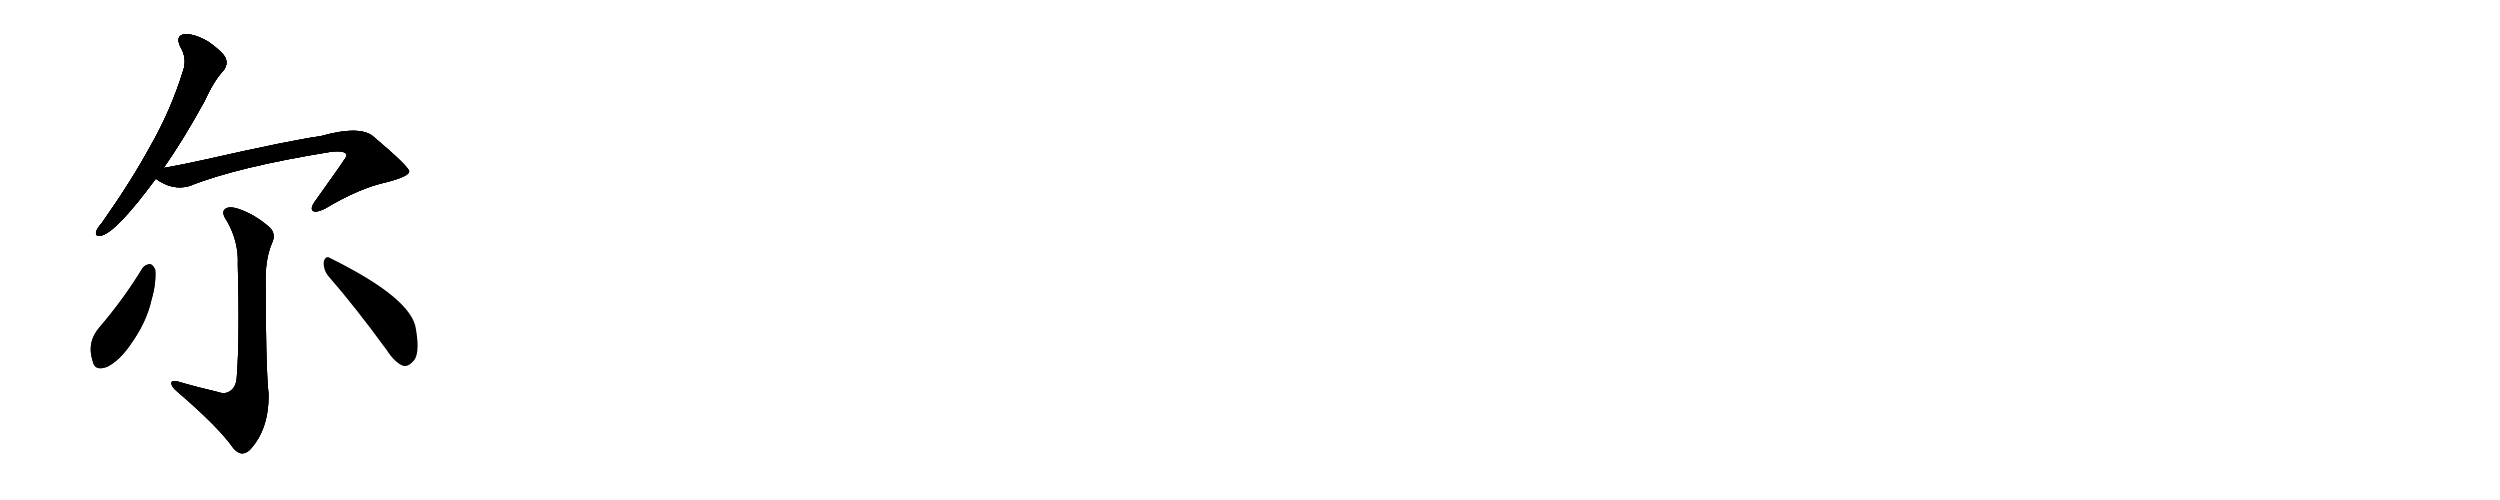 <svg version="1.1" viewBox="0 0 5120 1024" xmlns="http://www.w3.org/2000/svg">
  
  <g transform="scale(1, -1) translate(0, -900)" class="origin">
    <style type="text/css">
        .origin {display:none;}
        .hide {display:none;}
        .stroke {fill: #000000;}
        
.step1 {transform: translateX(1024px);}
.step2 {transform: translateX(2048px);}
.step3 {transform: translateX(3072px);}
.step4 {transform: translateX(4096px);}
.step5 {transform: translateX(5120px);}
.step6 {transform: translateX(6144px);}
.step7 {transform: translateX(7168px);}
.step8 {transform: translateX(8192px);}
.step9 {transform: translateX(9216px);}
.step10 {transform: translateX(10240px);}
.step11 {transform: translateX(11264px);}
.step12 {transform: translateX(12288px);}
.step13 {transform: translateX(13312px);}
.step14 {transform: translateX(14336px);}
.step15 {transform: translateX(15360px);}
.step16 {transform: translateX(16384px);}
.step17 {transform: translateX(17408px);}
.step18 {transform: translateX(18432px);}
.step19 {transform: translateX(19456px);}
.step20 {transform: translateX(20480px);}
.step21 {transform: translateX(21504px);}
.step22 {transform: translateX(22528px);}
.step23 {transform: translateX(23552px);}
.step24 {transform: translateX(24576px);}
.step25 {transform: translateX(25600px);}
.step26 {transform: translateX(26624px);}
.step27 {transform: translateX(27648px);}
.step28 {transform: translateX(28672px);}
.step29 {transform: translateX(29696px);}
    </style>

    <path d="M 335 556 Q 375 613 419 693 Q 438 735 458 756 Q 467 768 462 781 Q 456 794 426 815 Q 398 831 378 830 Q 359 827 369 805 Q 384 780 375 755 Q 350 674 307 599 Q 267 526 209 444 Q 199 432 197 426 Q 194 414 209 418 Q 240 427 319 534 L 335 556 Z" fill="lightgray"/>
    <path d="M 319 534 Q 353 509 388 519 Q 485 558 677 589 Q 710 593 710 581 Q 710 578 644 486 Q 635 473 641 468 Q 648 464 666 473 Q 736 515 792 527 Q 838 539 838 549 Q 837 559 765 620 Q 738 644 656 621 Q 601 614 415 572 Q 375 563 335 556 C 305 551 295 549 319 534 Z" fill="lightgray"/>
    <path d="M 447 97 Q 404 107 363 119 Q 350 122 351 114 Q 352 107 363 98 Q 448 25 478 -18 Q 494 -37 511 -22 Q 551 20 550 93 Q 544 150 544 334 Q 545 374 557 402 Q 567 423 549 437 Q 521 461 489 472 Q 468 479 460 471 Q 453 464 465 447 Q 489 405 487 358 Q 491 207 485 129 Q 484 107 471 99 Q 461 92 447 97 Z" fill="lightgray"/>
    <path d="M 292 351 Q 253 287 204 230 Q 177 199 190 160 Q 194 139 220 149 Q 245 162 267 194 Q 300 240 310 285 Q 320 319 318 347 Q 314 357 308 359 Q 298 359 292 351 Z" fill="lightgray"/>
    <path d="M 672 335 Q 727 272 792 183 Q 808 158 825 151 Q 835 148 845 159 Q 861 172 852 225 Q 845 288 677 371 Q 667 378 663 364 Q 662 348 672 335 Z" fill="lightgray"/></g>
<g transform="scale(1, -1) translate(0, -900)">
    <style type="text/css">
        .origin {display:none;}
        .hide {display:none;}
        .stroke {fill: #000000;}
        
.step1 {transform: translateX(1024px);}
.step2 {transform: translateX(2048px);}
.step3 {transform: translateX(3072px);}
.step4 {transform: translateX(4096px);}
.step5 {transform: translateX(5120px);}
.step6 {transform: translateX(6144px);}
.step7 {transform: translateX(7168px);}
.step8 {transform: translateX(8192px);}
.step9 {transform: translateX(9216px);}
.step10 {transform: translateX(10240px);}
.step11 {transform: translateX(11264px);}
.step12 {transform: translateX(12288px);}
.step13 {transform: translateX(13312px);}
.step14 {transform: translateX(14336px);}
.step15 {transform: translateX(15360px);}
.step16 {transform: translateX(16384px);}
.step17 {transform: translateX(17408px);}
.step18 {transform: translateX(18432px);}
.step19 {transform: translateX(19456px);}
.step20 {transform: translateX(20480px);}
.step21 {transform: translateX(21504px);}
.step22 {transform: translateX(22528px);}
.step23 {transform: translateX(23552px);}
.step24 {transform: translateX(24576px);}
.step25 {transform: translateX(25600px);}
.step26 {transform: translateX(26624px);}
.step27 {transform: translateX(27648px);}
.step28 {transform: translateX(28672px);}
.step29 {transform: translateX(29696px);}
    </style>

    <path d="M 335 556 Q 375 613 419 693 Q 438 735 458 756 Q 467 768 462 781 Q 456 794 426 815 Q 398 831 378 830 Q 359 827 369 805 Q 384 780 375 755 Q 350 674 307 599 Q 267 526 209 444 Q 199 432 197 426 Q 194 414 209 418 Q 240 427 319 534 L 335 556 Z" fill="lightgray" class="stroke step0"/>
    <path d="M 319 534 Q 353 509 388 519 Q 485 558 677 589 Q 710 593 710 581 Q 710 578 644 486 Q 635 473 641 468 Q 648 464 666 473 Q 736 515 792 527 Q 838 539 838 549 Q 837 559 765 620 Q 738 644 656 621 Q 601 614 415 572 Q 375 563 335 556 C 305 551 295 549 319 534 Z" fill="lightgray" class="hide"/>
    <path d="M 447 97 Q 404 107 363 119 Q 350 122 351 114 Q 352 107 363 98 Q 448 25 478 -18 Q 494 -37 511 -22 Q 551 20 550 93 Q 544 150 544 334 Q 545 374 557 402 Q 567 423 549 437 Q 521 461 489 472 Q 468 479 460 471 Q 453 464 465 447 Q 489 405 487 358 Q 491 207 485 129 Q 484 107 471 99 Q 461 92 447 97 Z" fill="lightgray" class="hide"/>
    <path d="M 292 351 Q 253 287 204 230 Q 177 199 190 160 Q 194 139 220 149 Q 245 162 267 194 Q 300 240 310 285 Q 320 319 318 347 Q 314 357 308 359 Q 298 359 292 351 Z" fill="lightgray" class="hide"/>
    <path d="M 672 335 Q 727 272 792 183 Q 808 158 825 151 Q 835 148 845 159 Q 861 172 852 225 Q 845 288 677 371 Q 667 378 663 364 Q 662 348 672 335 Z" fill="lightgray" class="hide"/></g><g transform="scale(1, -1) translate(0, -900)">
    <style type="text/css">
        .origin {display:none;}
        .hide {display:none;}
        .stroke {fill: #000000;}
        
.step1 {transform: translateX(1024px);}
.step2 {transform: translateX(2048px);}
.step3 {transform: translateX(3072px);}
.step4 {transform: translateX(4096px);}
.step5 {transform: translateX(5120px);}
.step6 {transform: translateX(6144px);}
.step7 {transform: translateX(7168px);}
.step8 {transform: translateX(8192px);}
.step9 {transform: translateX(9216px);}
.step10 {transform: translateX(10240px);}
.step11 {transform: translateX(11264px);}
.step12 {transform: translateX(12288px);}
.step13 {transform: translateX(13312px);}
.step14 {transform: translateX(14336px);}
.step15 {transform: translateX(15360px);}
.step16 {transform: translateX(16384px);}
.step17 {transform: translateX(17408px);}
.step18 {transform: translateX(18432px);}
.step19 {transform: translateX(19456px);}
.step20 {transform: translateX(20480px);}
.step21 {transform: translateX(21504px);}
.step22 {transform: translateX(22528px);}
.step23 {transform: translateX(23552px);}
.step24 {transform: translateX(24576px);}
.step25 {transform: translateX(25600px);}
.step26 {transform: translateX(26624px);}
.step27 {transform: translateX(27648px);}
.step28 {transform: translateX(28672px);}
.step29 {transform: translateX(29696px);}
    </style>

    <path d="M 335 556 Q 375 613 419 693 Q 438 735 458 756 Q 467 768 462 781 Q 456 794 426 815 Q 398 831 378 830 Q 359 827 369 805 Q 384 780 375 755 Q 350 674 307 599 Q 267 526 209 444 Q 199 432 197 426 Q 194 414 209 418 Q 240 427 319 534 L 335 556 Z" fill="lightgray" class="stroke step1"/>
    <path d="M 319 534 Q 353 509 388 519 Q 485 558 677 589 Q 710 593 710 581 Q 710 578 644 486 Q 635 473 641 468 Q 648 464 666 473 Q 736 515 792 527 Q 838 539 838 549 Q 837 559 765 620 Q 738 644 656 621 Q 601 614 415 572 Q 375 563 335 556 C 305 551 295 549 319 534 Z" fill="lightgray" class="stroke step1"/>
    <path d="M 447 97 Q 404 107 363 119 Q 350 122 351 114 Q 352 107 363 98 Q 448 25 478 -18 Q 494 -37 511 -22 Q 551 20 550 93 Q 544 150 544 334 Q 545 374 557 402 Q 567 423 549 437 Q 521 461 489 472 Q 468 479 460 471 Q 453 464 465 447 Q 489 405 487 358 Q 491 207 485 129 Q 484 107 471 99 Q 461 92 447 97 Z" fill="lightgray" class="hide"/>
    <path d="M 292 351 Q 253 287 204 230 Q 177 199 190 160 Q 194 139 220 149 Q 245 162 267 194 Q 300 240 310 285 Q 320 319 318 347 Q 314 357 308 359 Q 298 359 292 351 Z" fill="lightgray" class="hide"/>
    <path d="M 672 335 Q 727 272 792 183 Q 808 158 825 151 Q 835 148 845 159 Q 861 172 852 225 Q 845 288 677 371 Q 667 378 663 364 Q 662 348 672 335 Z" fill="lightgray" class="hide"/></g><g transform="scale(1, -1) translate(0, -900)">
    <style type="text/css">
        .origin {display:none;}
        .hide {display:none;}
        .stroke {fill: #000000;}
        
.step1 {transform: translateX(1024px);}
.step2 {transform: translateX(2048px);}
.step3 {transform: translateX(3072px);}
.step4 {transform: translateX(4096px);}
.step5 {transform: translateX(5120px);}
.step6 {transform: translateX(6144px);}
.step7 {transform: translateX(7168px);}
.step8 {transform: translateX(8192px);}
.step9 {transform: translateX(9216px);}
.step10 {transform: translateX(10240px);}
.step11 {transform: translateX(11264px);}
.step12 {transform: translateX(12288px);}
.step13 {transform: translateX(13312px);}
.step14 {transform: translateX(14336px);}
.step15 {transform: translateX(15360px);}
.step16 {transform: translateX(16384px);}
.step17 {transform: translateX(17408px);}
.step18 {transform: translateX(18432px);}
.step19 {transform: translateX(19456px);}
.step20 {transform: translateX(20480px);}
.step21 {transform: translateX(21504px);}
.step22 {transform: translateX(22528px);}
.step23 {transform: translateX(23552px);}
.step24 {transform: translateX(24576px);}
.step25 {transform: translateX(25600px);}
.step26 {transform: translateX(26624px);}
.step27 {transform: translateX(27648px);}
.step28 {transform: translateX(28672px);}
.step29 {transform: translateX(29696px);}
    </style>

    <path d="M 335 556 Q 375 613 419 693 Q 438 735 458 756 Q 467 768 462 781 Q 456 794 426 815 Q 398 831 378 830 Q 359 827 369 805 Q 384 780 375 755 Q 350 674 307 599 Q 267 526 209 444 Q 199 432 197 426 Q 194 414 209 418 Q 240 427 319 534 L 335 556 Z" fill="lightgray" class="stroke step2"/>
    <path d="M 319 534 Q 353 509 388 519 Q 485 558 677 589 Q 710 593 710 581 Q 710 578 644 486 Q 635 473 641 468 Q 648 464 666 473 Q 736 515 792 527 Q 838 539 838 549 Q 837 559 765 620 Q 738 644 656 621 Q 601 614 415 572 Q 375 563 335 556 C 305 551 295 549 319 534 Z" fill="lightgray" class="stroke step2"/>
    <path d="M 447 97 Q 404 107 363 119 Q 350 122 351 114 Q 352 107 363 98 Q 448 25 478 -18 Q 494 -37 511 -22 Q 551 20 550 93 Q 544 150 544 334 Q 545 374 557 402 Q 567 423 549 437 Q 521 461 489 472 Q 468 479 460 471 Q 453 464 465 447 Q 489 405 487 358 Q 491 207 485 129 Q 484 107 471 99 Q 461 92 447 97 Z" fill="lightgray" class="stroke step2"/>
    <path d="M 292 351 Q 253 287 204 230 Q 177 199 190 160 Q 194 139 220 149 Q 245 162 267 194 Q 300 240 310 285 Q 320 319 318 347 Q 314 357 308 359 Q 298 359 292 351 Z" fill="lightgray" class="hide"/>
    <path d="M 672 335 Q 727 272 792 183 Q 808 158 825 151 Q 835 148 845 159 Q 861 172 852 225 Q 845 288 677 371 Q 667 378 663 364 Q 662 348 672 335 Z" fill="lightgray" class="hide"/></g><g transform="scale(1, -1) translate(0, -900)">
    <style type="text/css">
        .origin {display:none;}
        .hide {display:none;}
        .stroke {fill: #000000;}
        
.step1 {transform: translateX(1024px);}
.step2 {transform: translateX(2048px);}
.step3 {transform: translateX(3072px);}
.step4 {transform: translateX(4096px);}
.step5 {transform: translateX(5120px);}
.step6 {transform: translateX(6144px);}
.step7 {transform: translateX(7168px);}
.step8 {transform: translateX(8192px);}
.step9 {transform: translateX(9216px);}
.step10 {transform: translateX(10240px);}
.step11 {transform: translateX(11264px);}
.step12 {transform: translateX(12288px);}
.step13 {transform: translateX(13312px);}
.step14 {transform: translateX(14336px);}
.step15 {transform: translateX(15360px);}
.step16 {transform: translateX(16384px);}
.step17 {transform: translateX(17408px);}
.step18 {transform: translateX(18432px);}
.step19 {transform: translateX(19456px);}
.step20 {transform: translateX(20480px);}
.step21 {transform: translateX(21504px);}
.step22 {transform: translateX(22528px);}
.step23 {transform: translateX(23552px);}
.step24 {transform: translateX(24576px);}
.step25 {transform: translateX(25600px);}
.step26 {transform: translateX(26624px);}
.step27 {transform: translateX(27648px);}
.step28 {transform: translateX(28672px);}
.step29 {transform: translateX(29696px);}
    </style>

    <path d="M 335 556 Q 375 613 419 693 Q 438 735 458 756 Q 467 768 462 781 Q 456 794 426 815 Q 398 831 378 830 Q 359 827 369 805 Q 384 780 375 755 Q 350 674 307 599 Q 267 526 209 444 Q 199 432 197 426 Q 194 414 209 418 Q 240 427 319 534 L 335 556 Z" fill="lightgray" class="stroke step3"/>
    <path d="M 319 534 Q 353 509 388 519 Q 485 558 677 589 Q 710 593 710 581 Q 710 578 644 486 Q 635 473 641 468 Q 648 464 666 473 Q 736 515 792 527 Q 838 539 838 549 Q 837 559 765 620 Q 738 644 656 621 Q 601 614 415 572 Q 375 563 335 556 C 305 551 295 549 319 534 Z" fill="lightgray" class="stroke step3"/>
    <path d="M 447 97 Q 404 107 363 119 Q 350 122 351 114 Q 352 107 363 98 Q 448 25 478 -18 Q 494 -37 511 -22 Q 551 20 550 93 Q 544 150 544 334 Q 545 374 557 402 Q 567 423 549 437 Q 521 461 489 472 Q 468 479 460 471 Q 453 464 465 447 Q 489 405 487 358 Q 491 207 485 129 Q 484 107 471 99 Q 461 92 447 97 Z" fill="lightgray" class="stroke step3"/>
    <path d="M 292 351 Q 253 287 204 230 Q 177 199 190 160 Q 194 139 220 149 Q 245 162 267 194 Q 300 240 310 285 Q 320 319 318 347 Q 314 357 308 359 Q 298 359 292 351 Z" fill="lightgray" class="stroke step3"/>
    <path d="M 672 335 Q 727 272 792 183 Q 808 158 825 151 Q 835 148 845 159 Q 861 172 852 225 Q 845 288 677 371 Q 667 378 663 364 Q 662 348 672 335 Z" fill="lightgray" class="hide"/></g><g transform="scale(1, -1) translate(0, -900)">
    <style type="text/css">
        .origin {display:none;}
        .hide {display:none;}
        .stroke {fill: #000000;}
        
.step1 {transform: translateX(1024px);}
.step2 {transform: translateX(2048px);}
.step3 {transform: translateX(3072px);}
.step4 {transform: translateX(4096px);}
.step5 {transform: translateX(5120px);}
.step6 {transform: translateX(6144px);}
.step7 {transform: translateX(7168px);}
.step8 {transform: translateX(8192px);}
.step9 {transform: translateX(9216px);}
.step10 {transform: translateX(10240px);}
.step11 {transform: translateX(11264px);}
.step12 {transform: translateX(12288px);}
.step13 {transform: translateX(13312px);}
.step14 {transform: translateX(14336px);}
.step15 {transform: translateX(15360px);}
.step16 {transform: translateX(16384px);}
.step17 {transform: translateX(17408px);}
.step18 {transform: translateX(18432px);}
.step19 {transform: translateX(19456px);}
.step20 {transform: translateX(20480px);}
.step21 {transform: translateX(21504px);}
.step22 {transform: translateX(22528px);}
.step23 {transform: translateX(23552px);}
.step24 {transform: translateX(24576px);}
.step25 {transform: translateX(25600px);}
.step26 {transform: translateX(26624px);}
.step27 {transform: translateX(27648px);}
.step28 {transform: translateX(28672px);}
.step29 {transform: translateX(29696px);}
    </style>

    <path d="M 335 556 Q 375 613 419 693 Q 438 735 458 756 Q 467 768 462 781 Q 456 794 426 815 Q 398 831 378 830 Q 359 827 369 805 Q 384 780 375 755 Q 350 674 307 599 Q 267 526 209 444 Q 199 432 197 426 Q 194 414 209 418 Q 240 427 319 534 L 335 556 Z" fill="lightgray" class="stroke step4"/>
    <path d="M 319 534 Q 353 509 388 519 Q 485 558 677 589 Q 710 593 710 581 Q 710 578 644 486 Q 635 473 641 468 Q 648 464 666 473 Q 736 515 792 527 Q 838 539 838 549 Q 837 559 765 620 Q 738 644 656 621 Q 601 614 415 572 Q 375 563 335 556 C 305 551 295 549 319 534 Z" fill="lightgray" class="stroke step4"/>
    <path d="M 447 97 Q 404 107 363 119 Q 350 122 351 114 Q 352 107 363 98 Q 448 25 478 -18 Q 494 -37 511 -22 Q 551 20 550 93 Q 544 150 544 334 Q 545 374 557 402 Q 567 423 549 437 Q 521 461 489 472 Q 468 479 460 471 Q 453 464 465 447 Q 489 405 487 358 Q 491 207 485 129 Q 484 107 471 99 Q 461 92 447 97 Z" fill="lightgray" class="stroke step4"/>
    <path d="M 292 351 Q 253 287 204 230 Q 177 199 190 160 Q 194 139 220 149 Q 245 162 267 194 Q 300 240 310 285 Q 320 319 318 347 Q 314 357 308 359 Q 298 359 292 351 Z" fill="lightgray" class="stroke step4"/>
    <path d="M 672 335 Q 727 272 792 183 Q 808 158 825 151 Q 835 148 845 159 Q 861 172 852 225 Q 845 288 677 371 Q 667 378 663 364 Q 662 348 672 335 Z" fill="lightgray" class="stroke step4"/></g></svg>